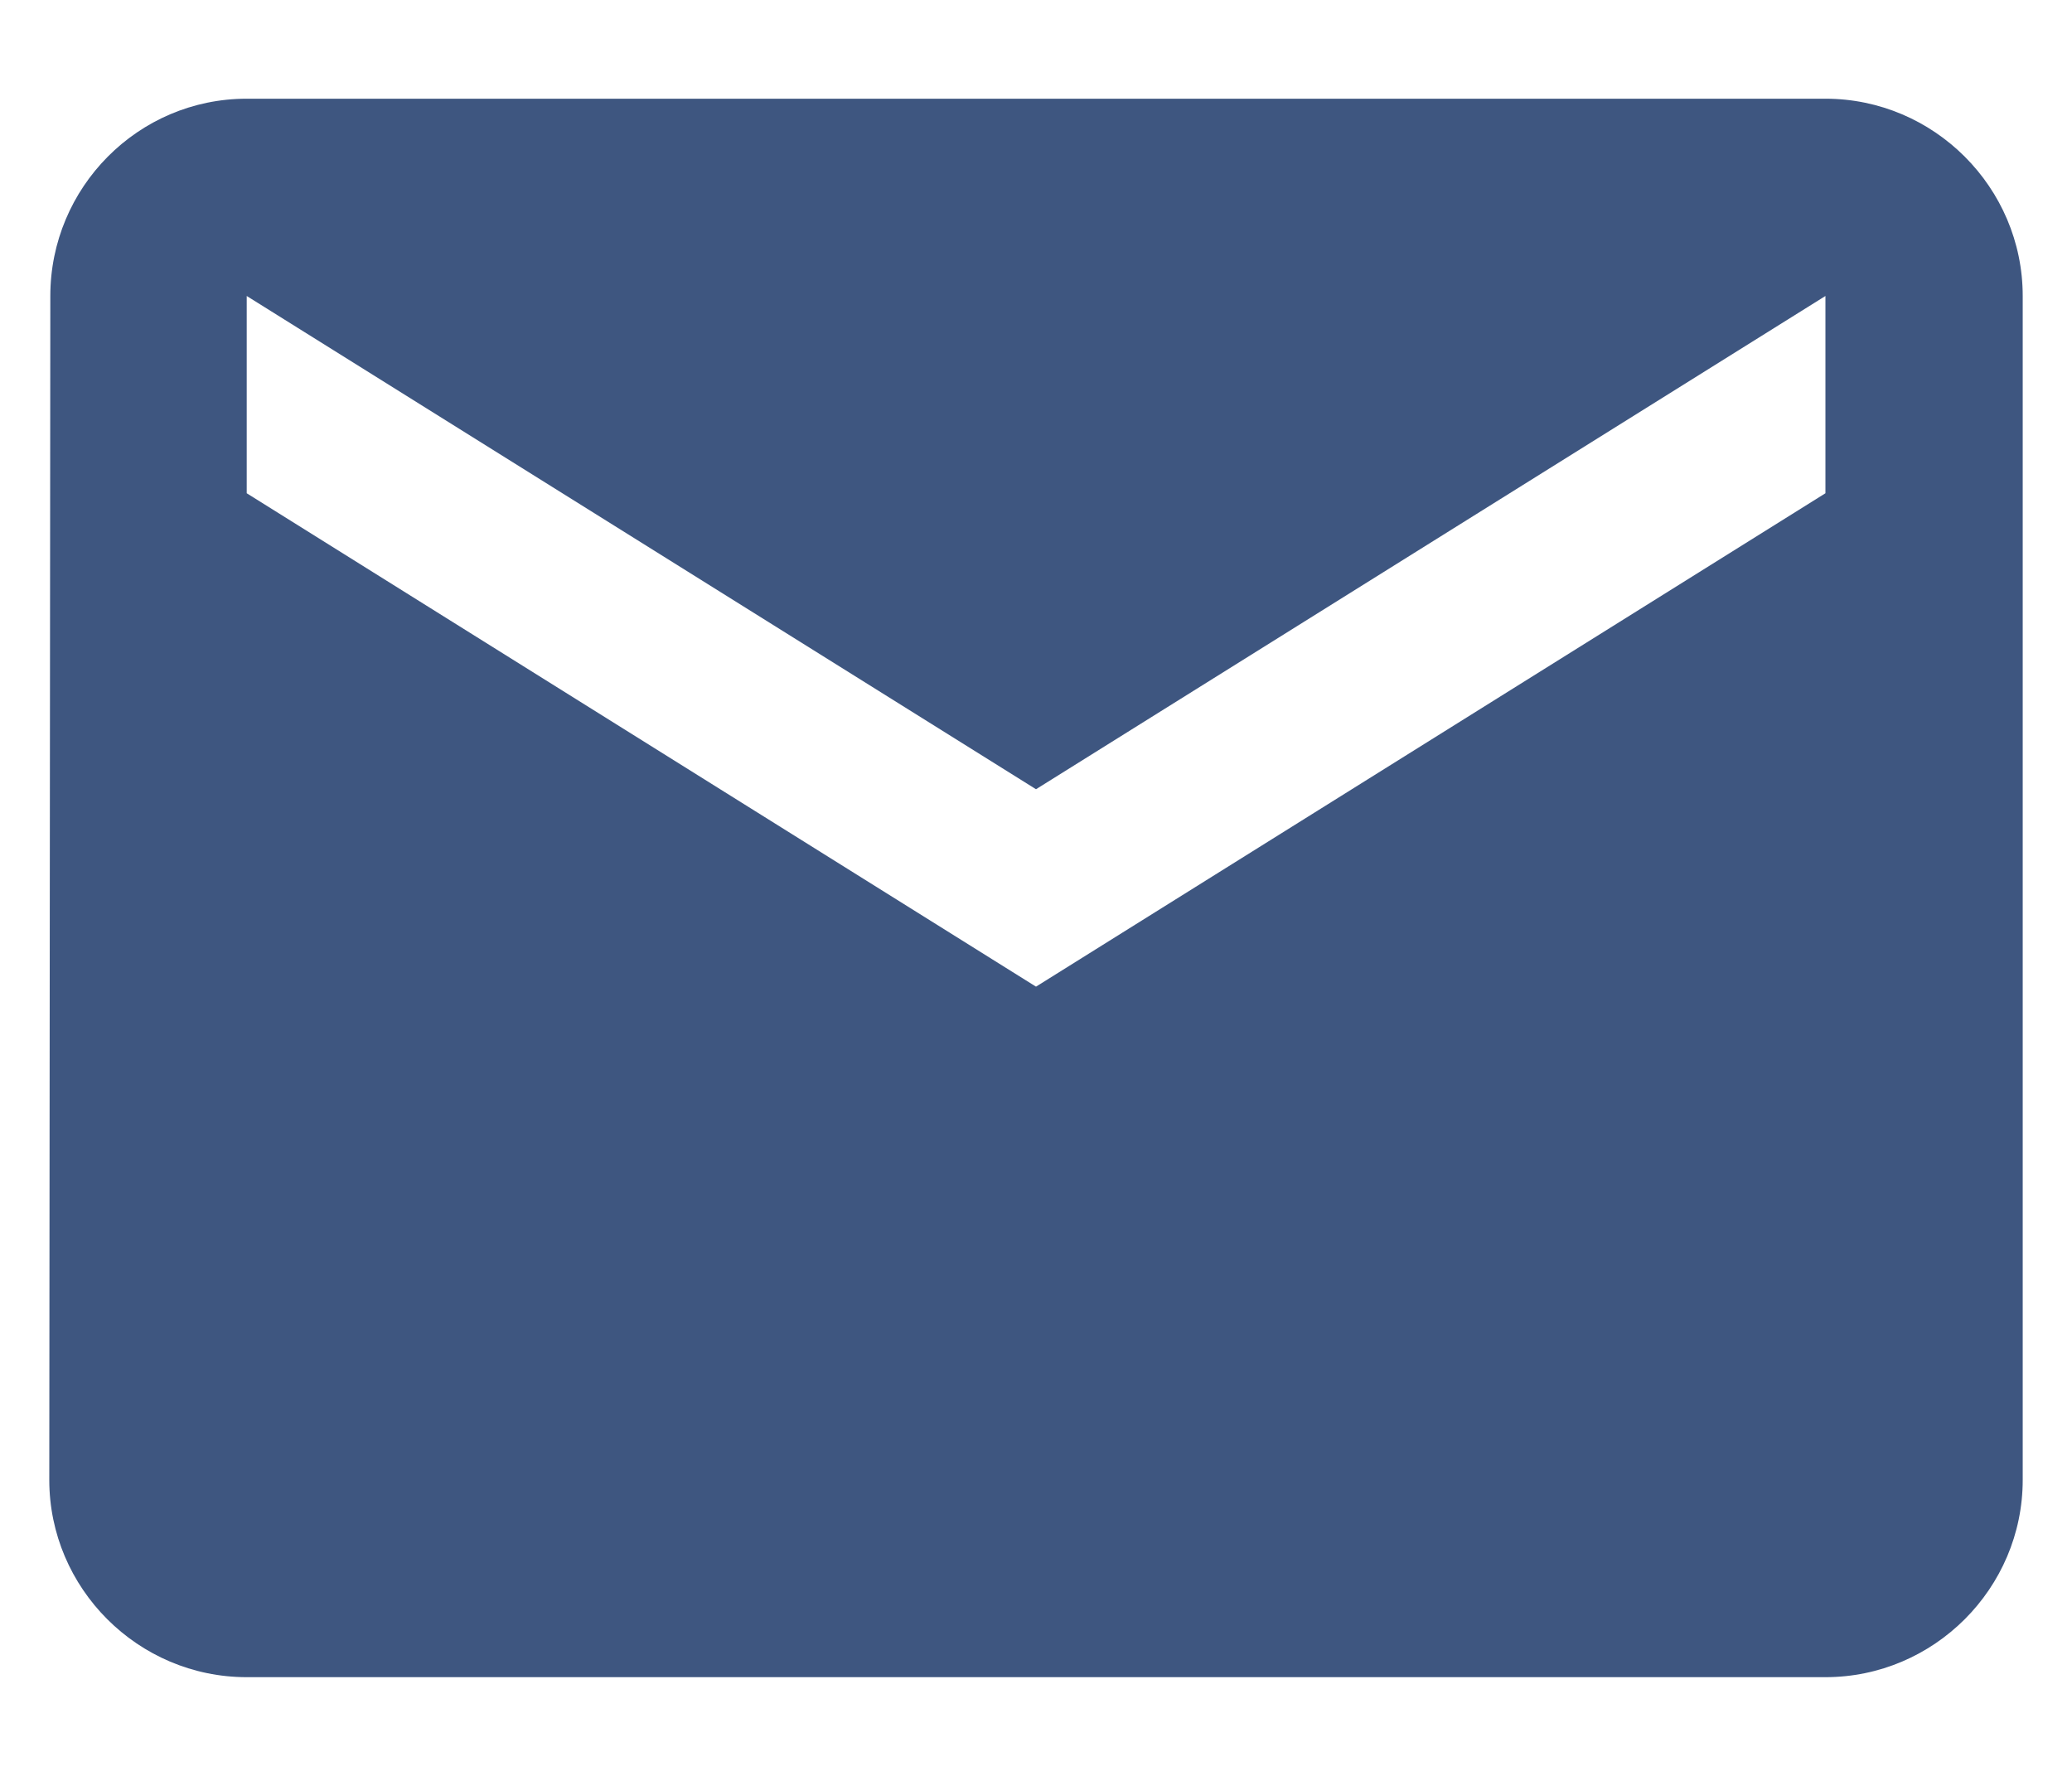 <svg width="14" height="12" viewBox="0 0 14 12" fill="none" xmlns="http://www.w3.org/2000/svg">
<path d="M12.334 0.667H1.667C0.933 0.667 0.34 1.267 0.34 2L0.333 10C0.333 10.733 0.933 11.333 1.667 11.333H12.334C13.067 11.333 13.667 10.733 13.667 10V2C13.667 1.267 13.067 0.667 12.334 0.667ZM12.334 3.333L7 6.667L1.667 3.333V2L7 5.333L12.334 2V3.333Z" fill="#3E5680"/>
</svg>

